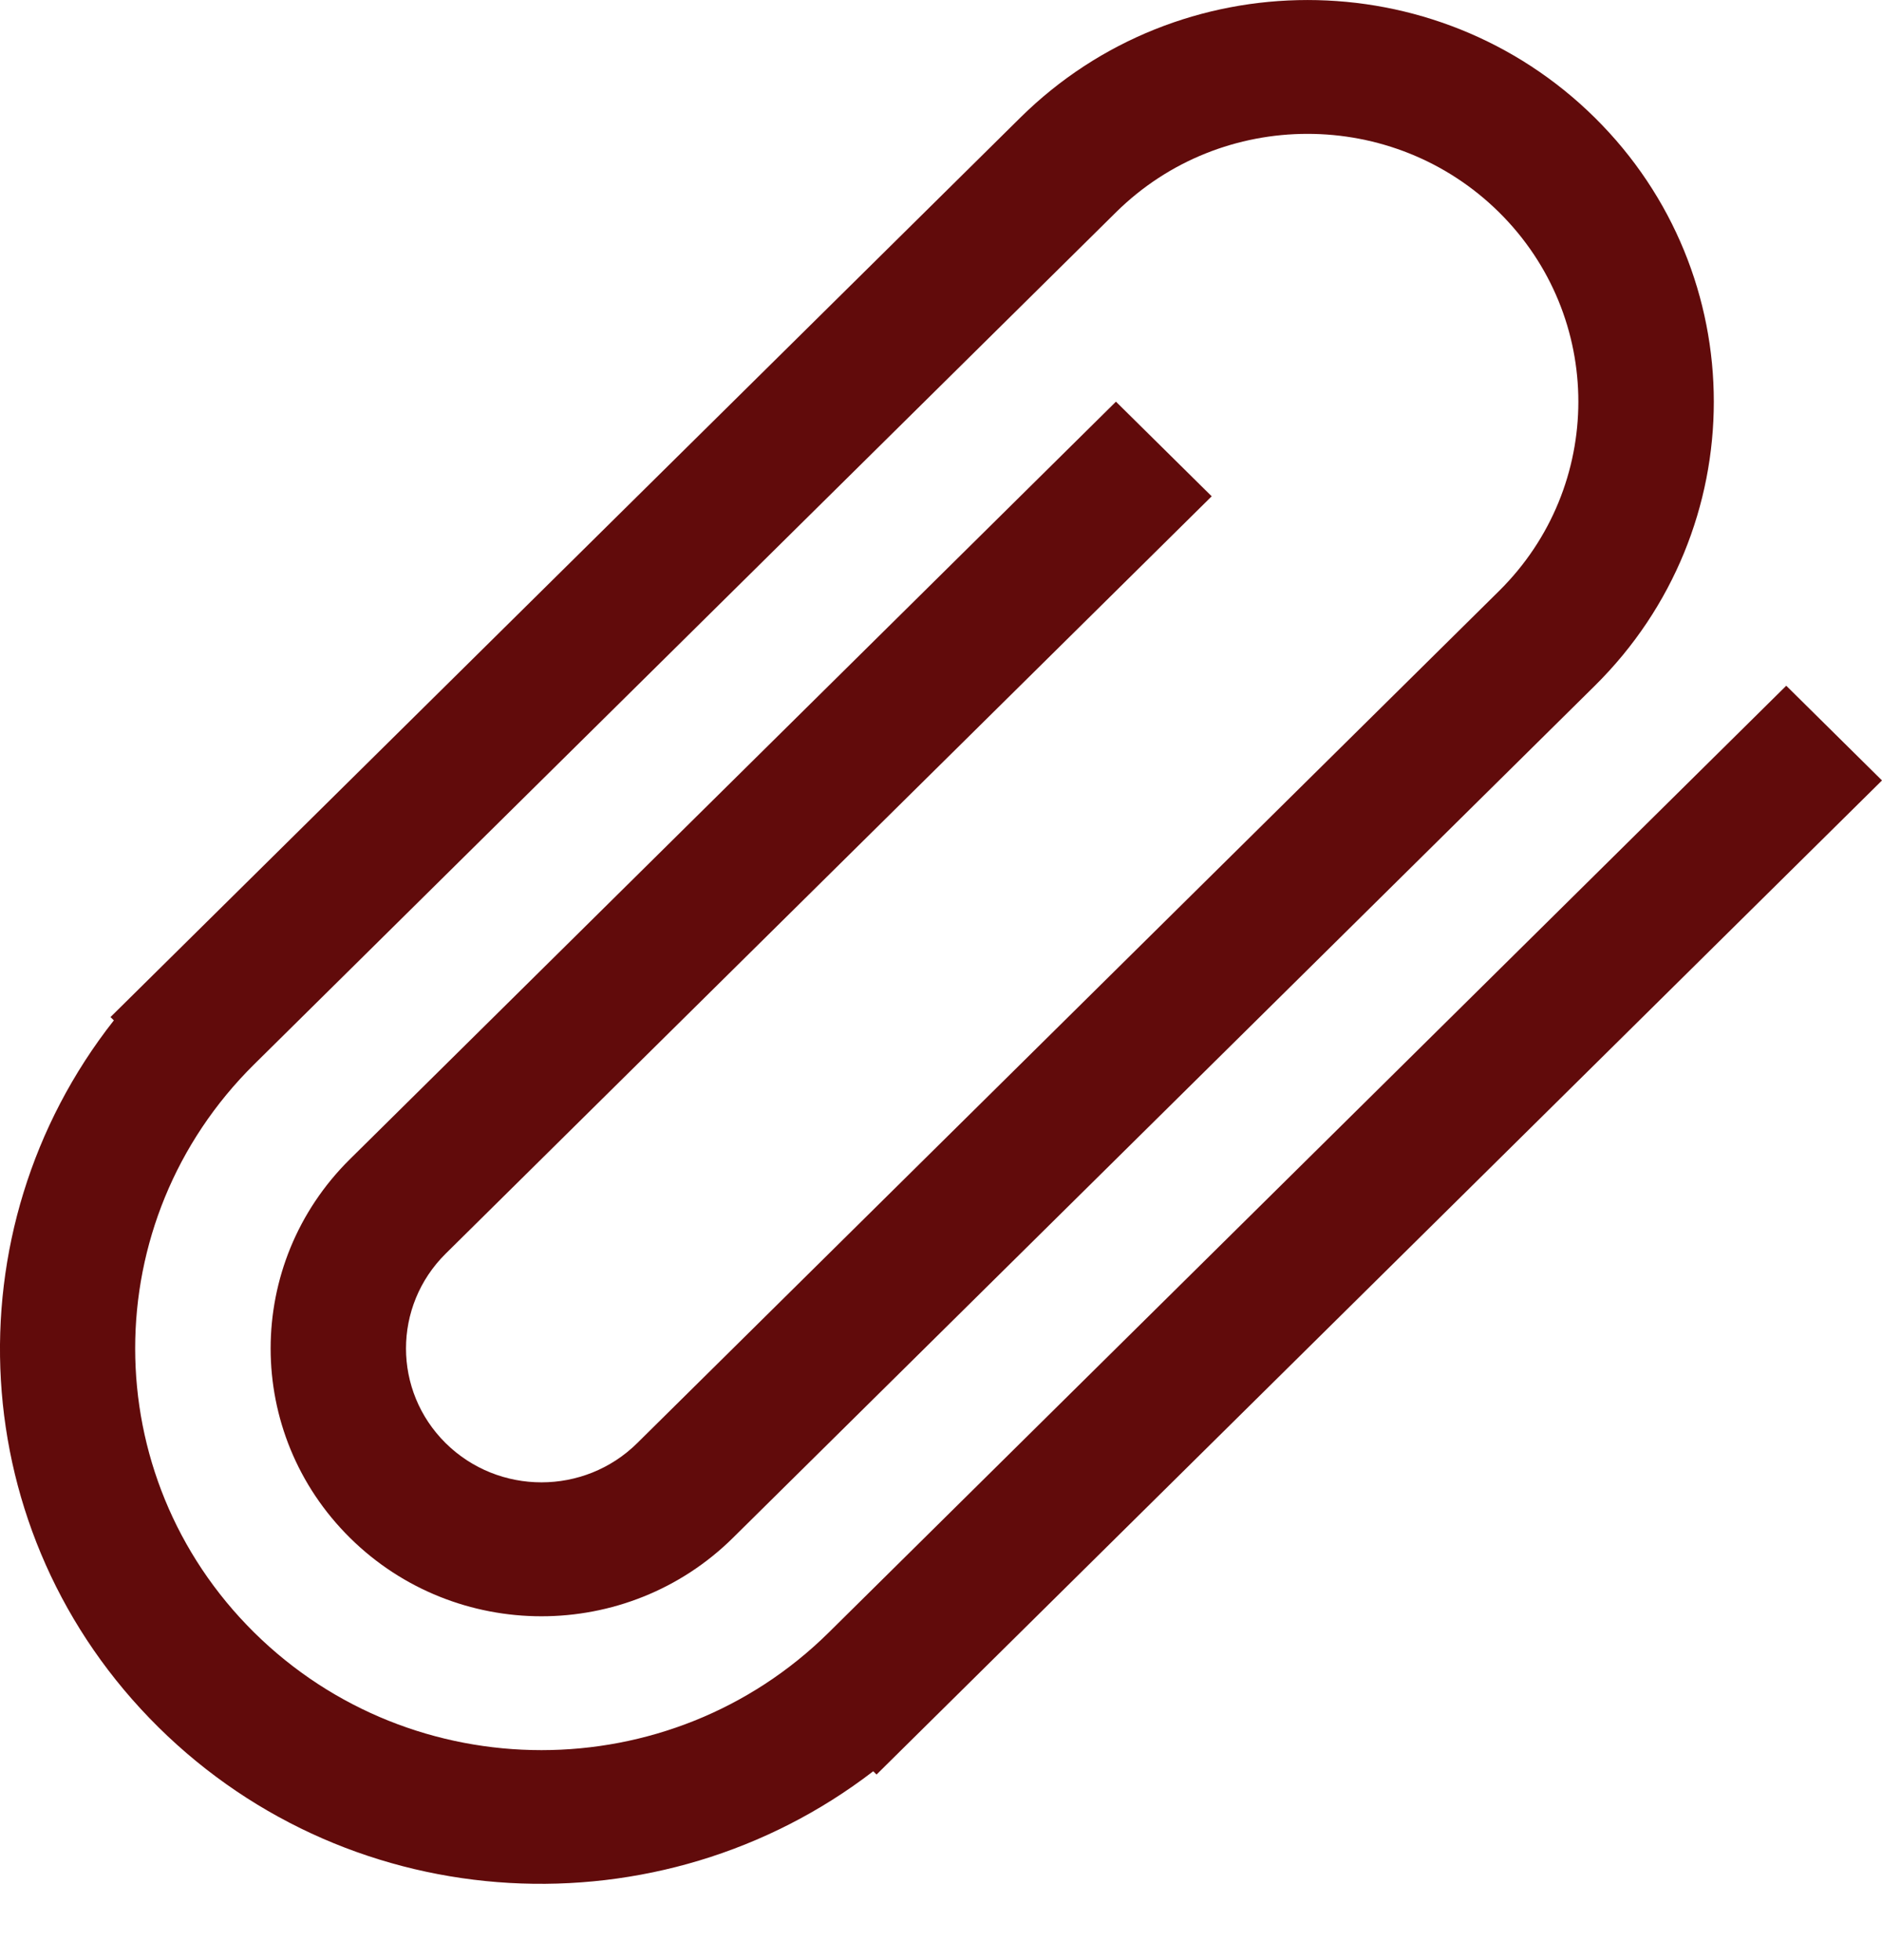 <svg width="24" height="25" viewBox="0 0 24 25" fill="none" xmlns="http://www.w3.org/2000/svg">
<path d="M22.779 8.746L10.569 20.821C8.545 22.822 5.265 22.822 3.241 20.821C1.218 18.82 1.218 15.576 3.241 13.575L14.232 2.707C15.581 1.374 17.767 1.374 19.116 2.707C20.465 4.041 20.465 6.204 19.116 7.538L8.126 18.406C7.452 19.073 6.358 19.073 5.683 18.406C5.009 17.739 5.009 16.658 5.683 15.99L15.452 6.33L14.231 5.123L4.463 14.784C3.114 16.117 3.114 18.28 4.463 19.614C5.812 20.948 7.998 20.948 9.347 19.614L20.338 8.746C22.361 6.745 22.361 3.502 20.338 1.501C18.314 -0.5 15.034 -0.5 13.011 1.501L1.409 12.972L1.452 13.014C-0.656 15.694 -0.471 19.567 2.02 22.029C4.511 24.492 8.426 24.676 11.136 22.591L11.178 22.633L24 9.954L22.779 8.746Z" fill="#610B0B"/>
</svg>
